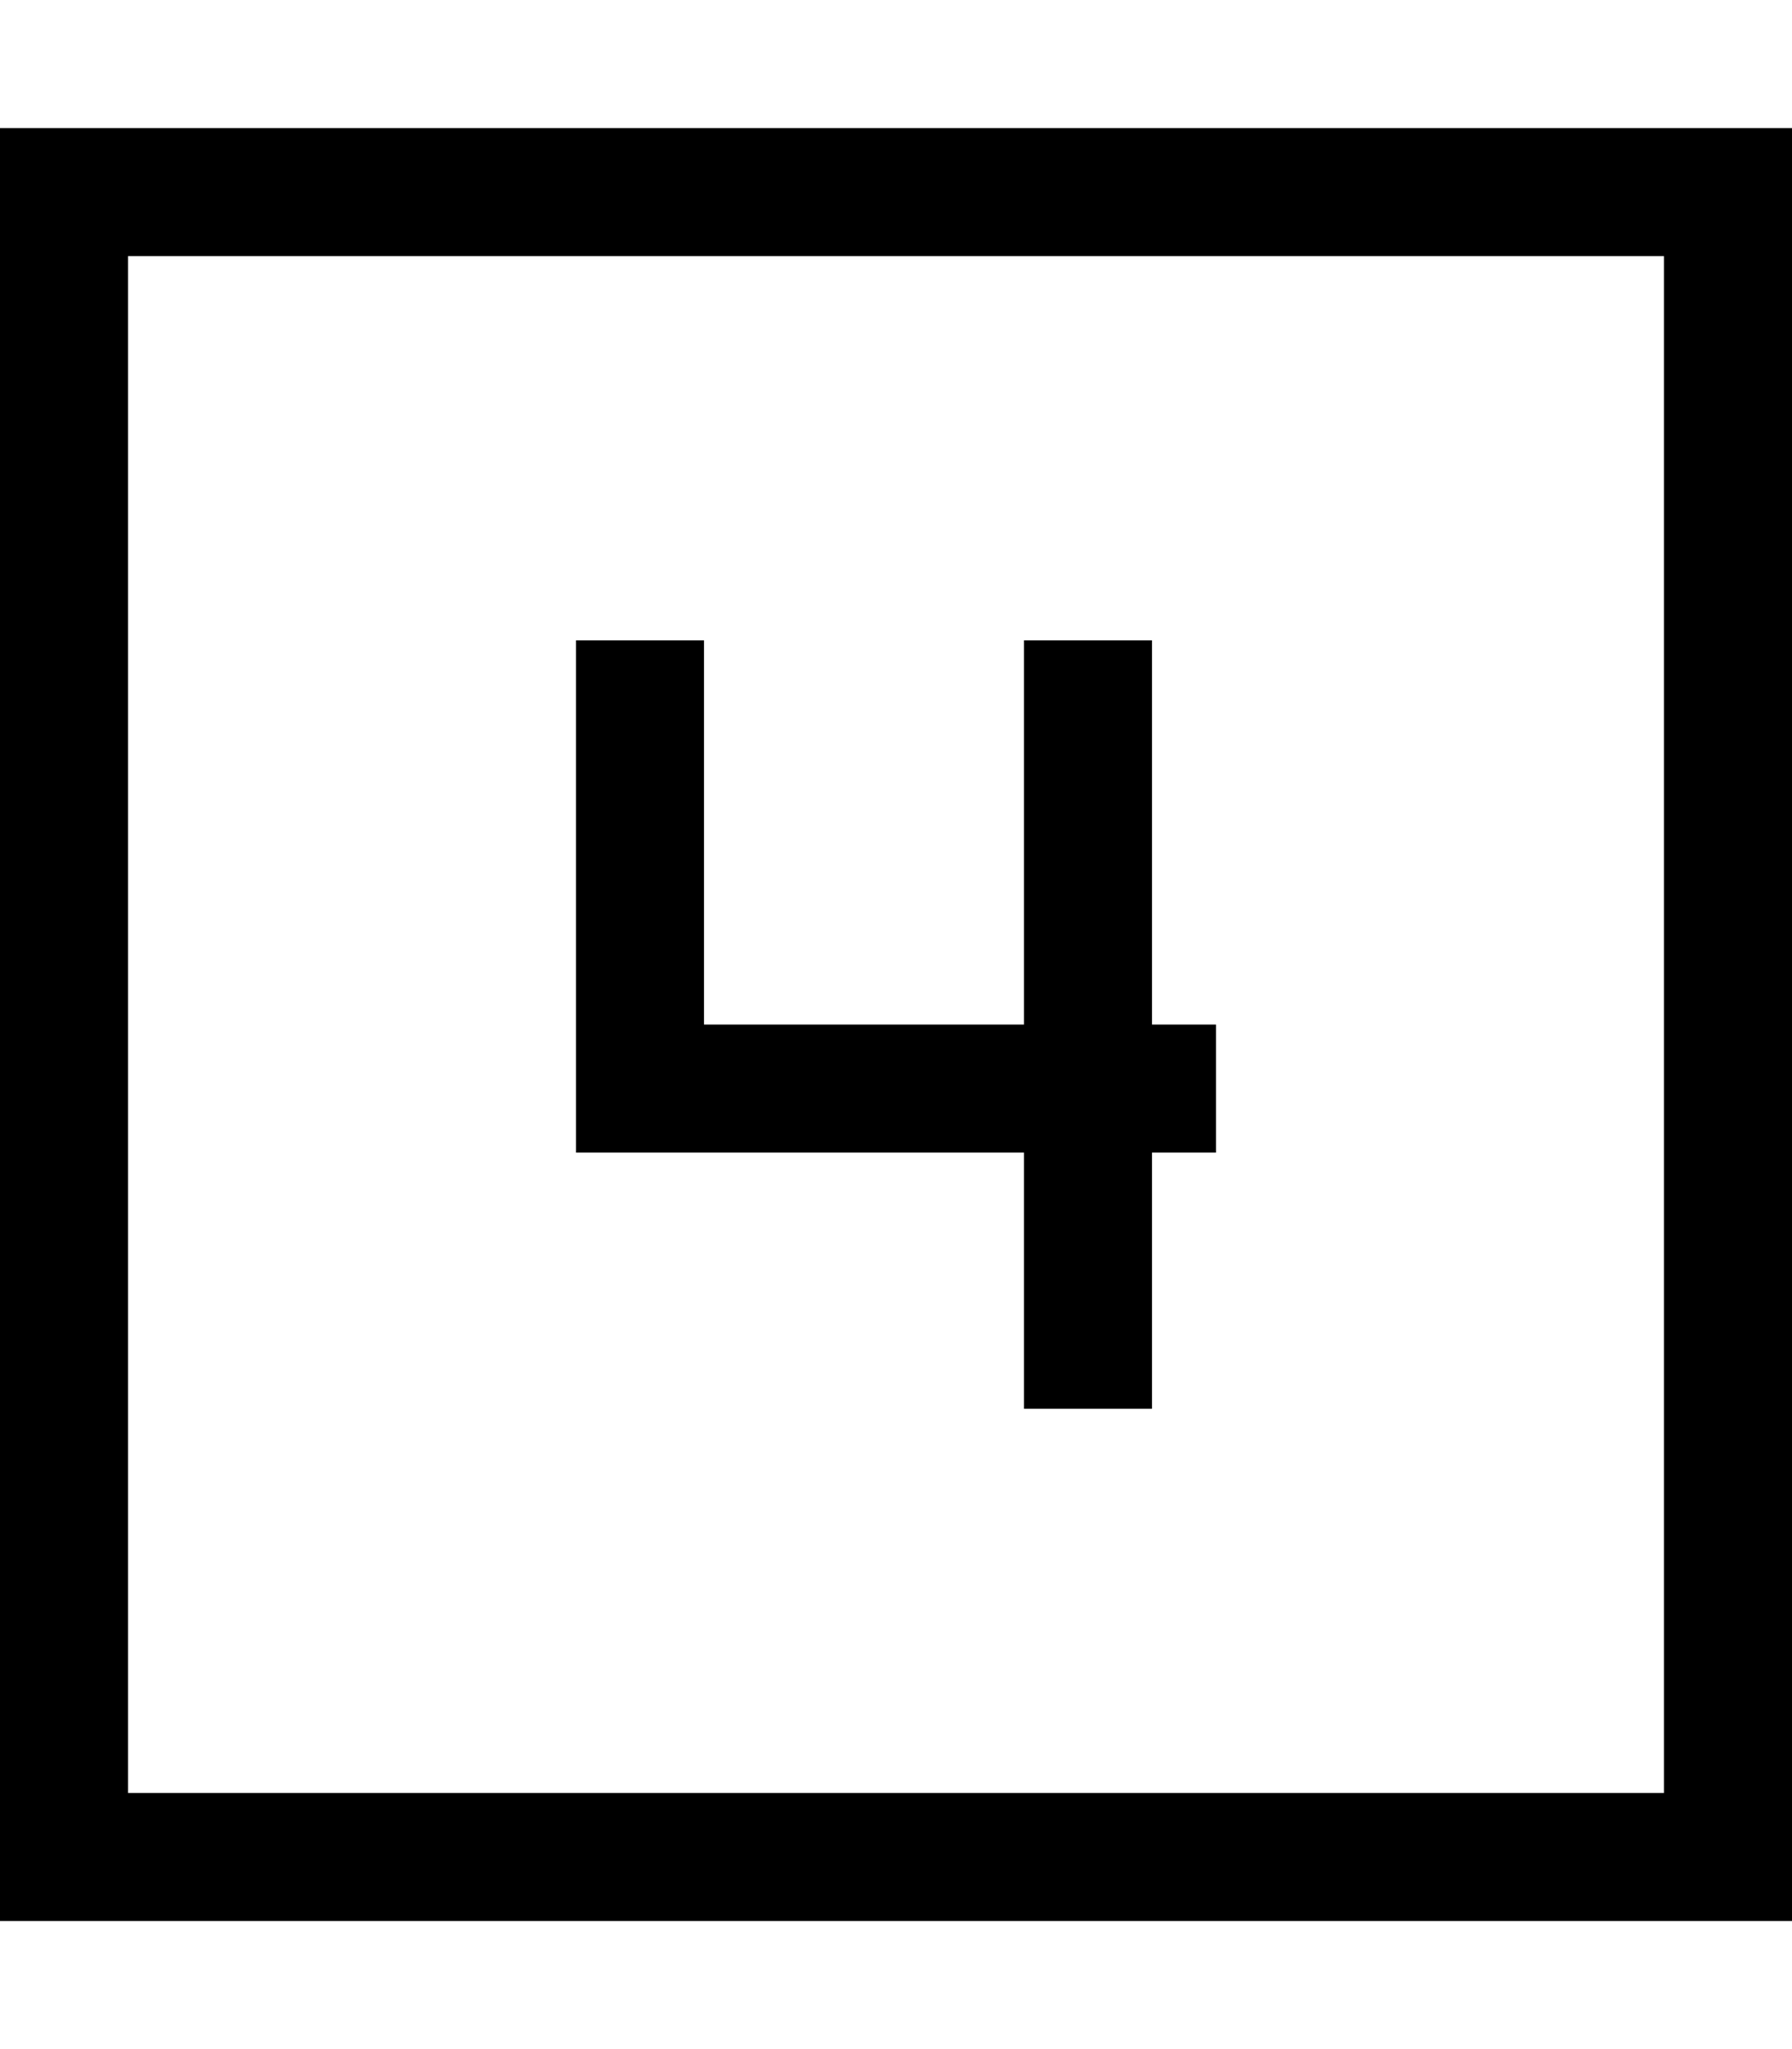 <svg xmlns="http://www.w3.org/2000/svg" viewBox="0 0 448 512"><!--! Font Awesome Pro 7.0.0 by @fontawesome - https://fontawesome.com License - https://fontawesome.com/license (Commercial License) Copyright 2025 Fonticons, Inc. --><path fill="currentColor" d="M32 64l0 384 384 0 0-384-384 0zM0 32l448 0 0 448-448 0 0-448zM176 160l0 96 80 0 0-96 32 0 0 96 16 0 0 32-16 0 0 64-32 0 0-64-112 0 0-128 32 0z"/></svg>